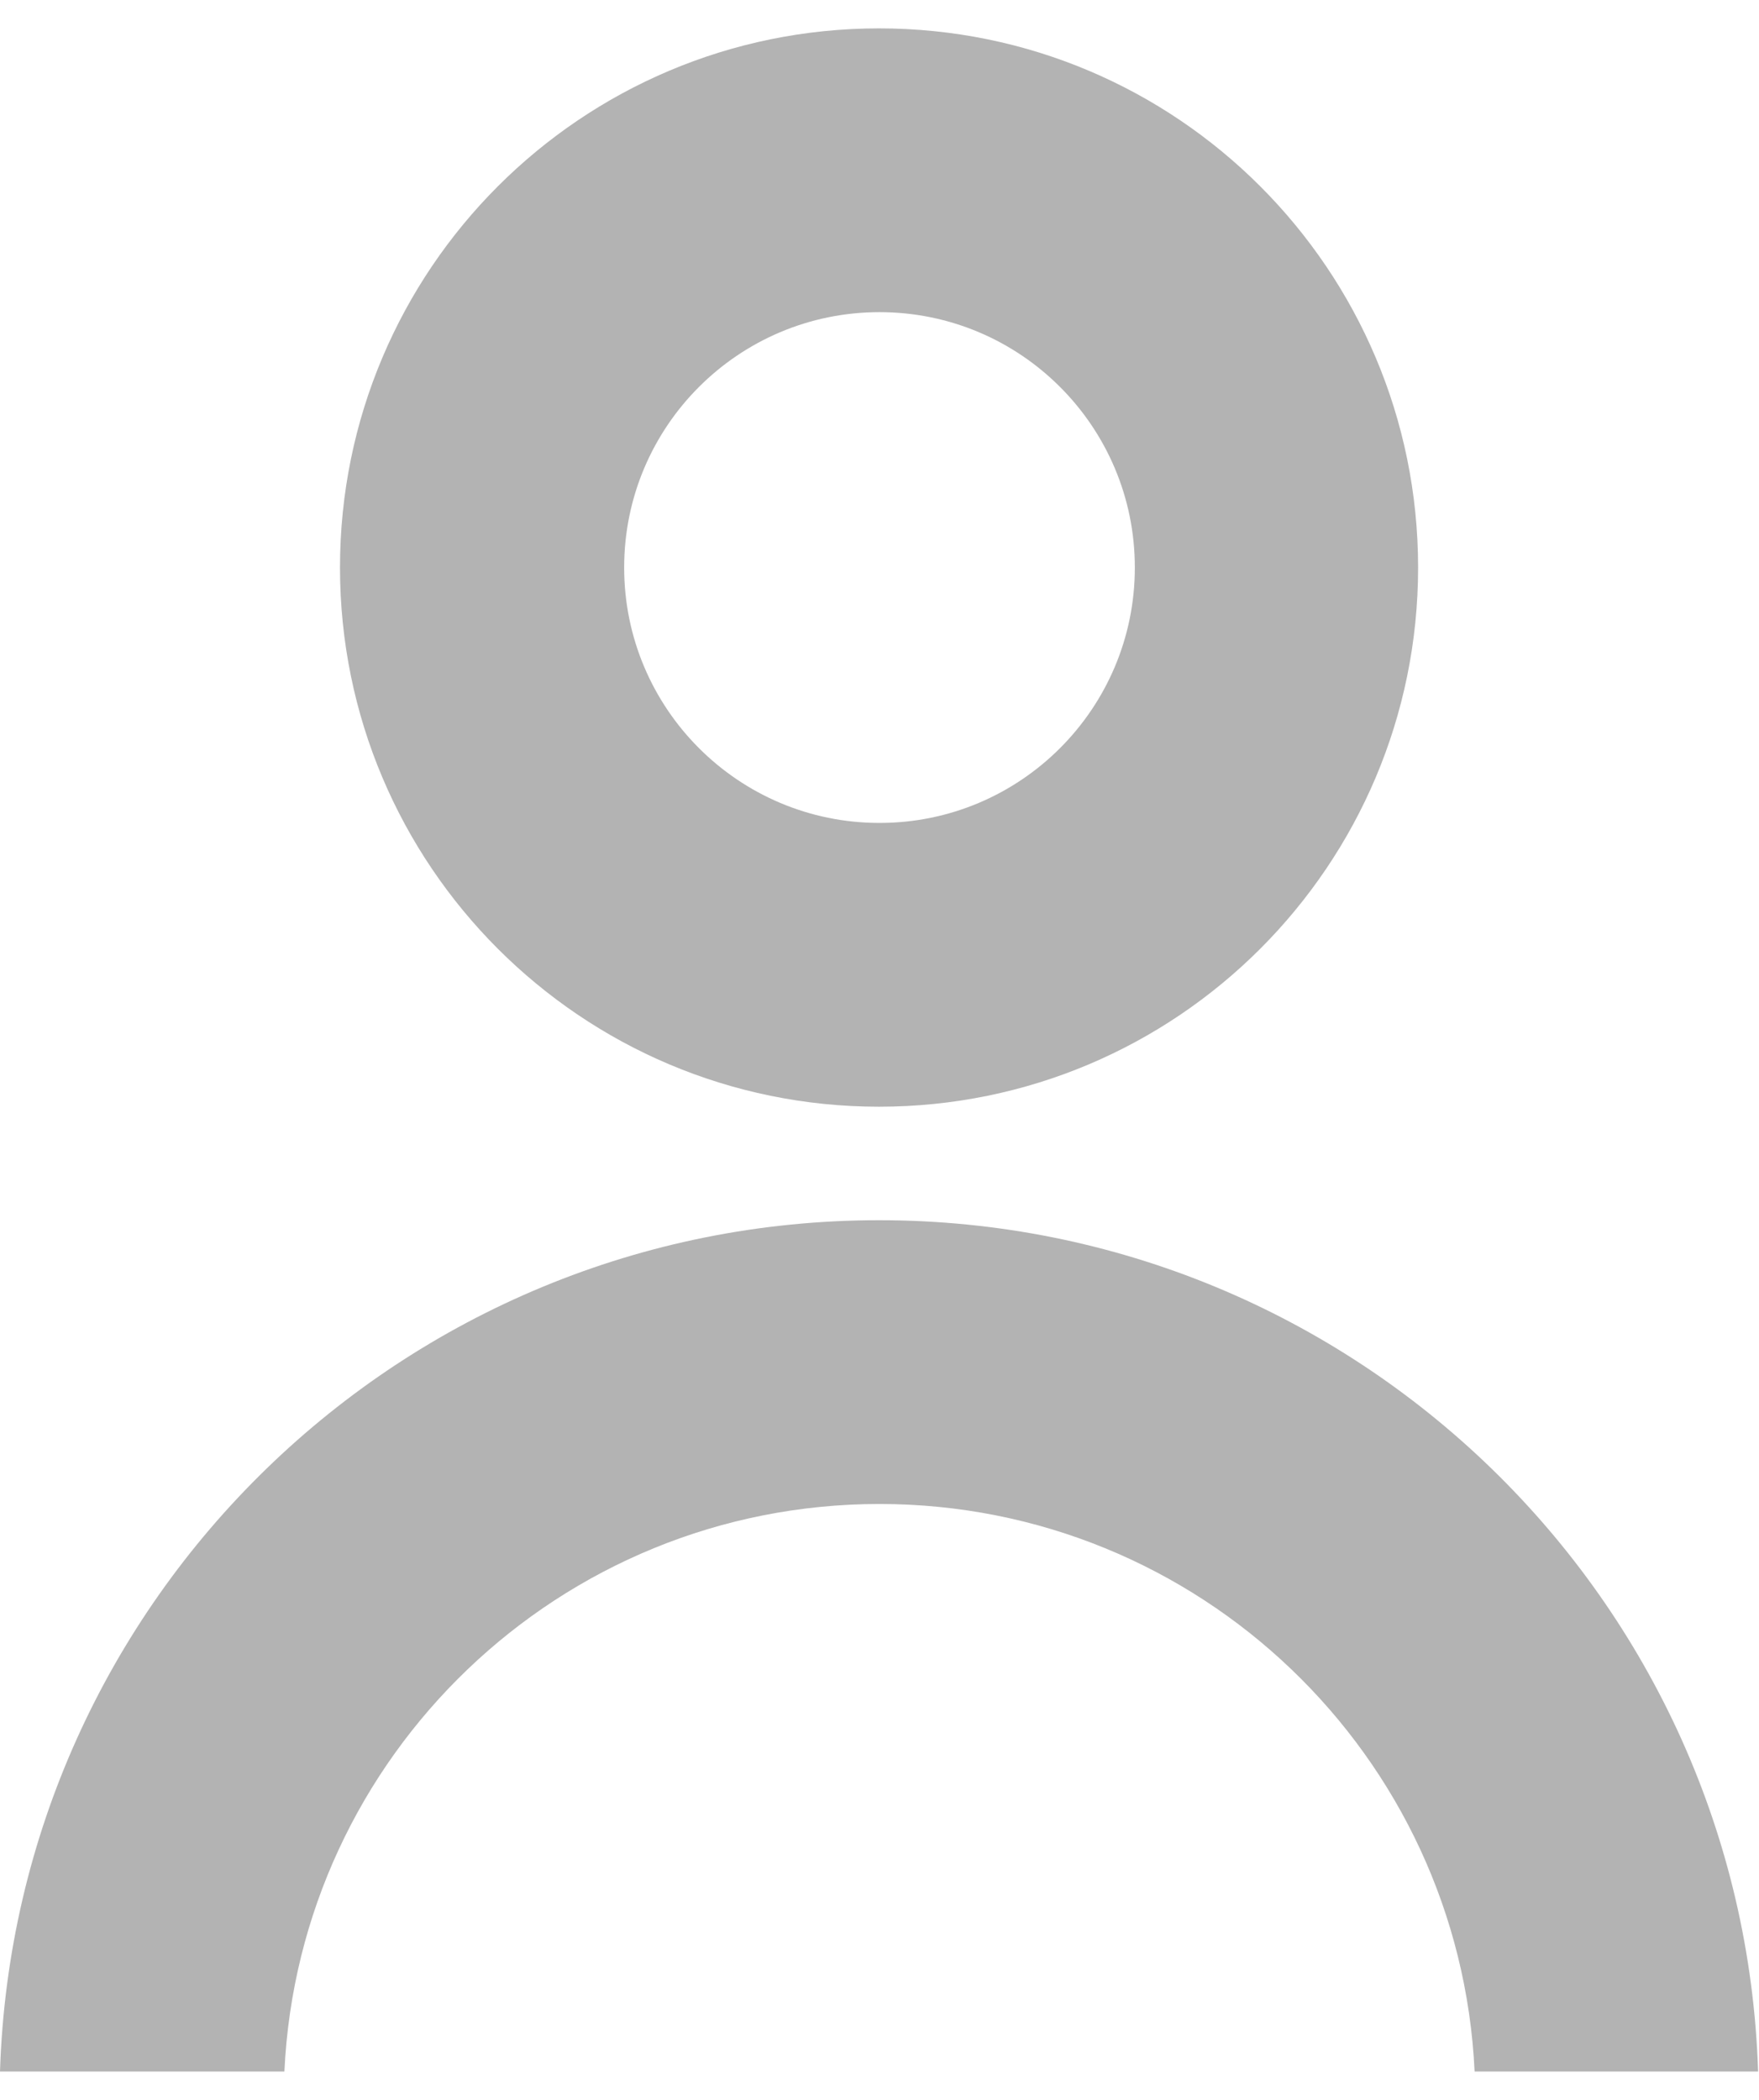 <svg width="31" height="37" viewBox="0 0 31 37" fill="none" xmlns="http://www.w3.org/2000/svg">
<path fill-rule="evenodd" clip-rule="evenodd" d="M15.492 19.5C20.739 19.5 24.992 15.247 24.992 10C24.992 4.753 20.739 0.5 15.492 0.5C10.245 0.5 5.992 4.753 5.992 10C5.992 15.247 10.245 19.5 15.492 19.5ZM15.5 14.5C17.985 14.5 20 12.485 20 10C20 7.515 17.985 5.5 15.5 5.5C13.015 5.5 11 7.515 11 10C11 12.485 13.015 14.5 15.5 14.5Z" fill="#B3B3B3"/>
<path fill-rule="evenodd" clip-rule="evenodd" d="M25.988 36.5H30.984C30.72 28.171 23.885 21.5 15.492 21.5C7.099 21.5 0.264 28.171 0 36.5H5.012C5.273 30.933 9.869 26.5 15.5 26.5C21.131 26.5 25.727 30.933 25.988 36.5Z" fill="#B3B3B3"/>
</svg>
